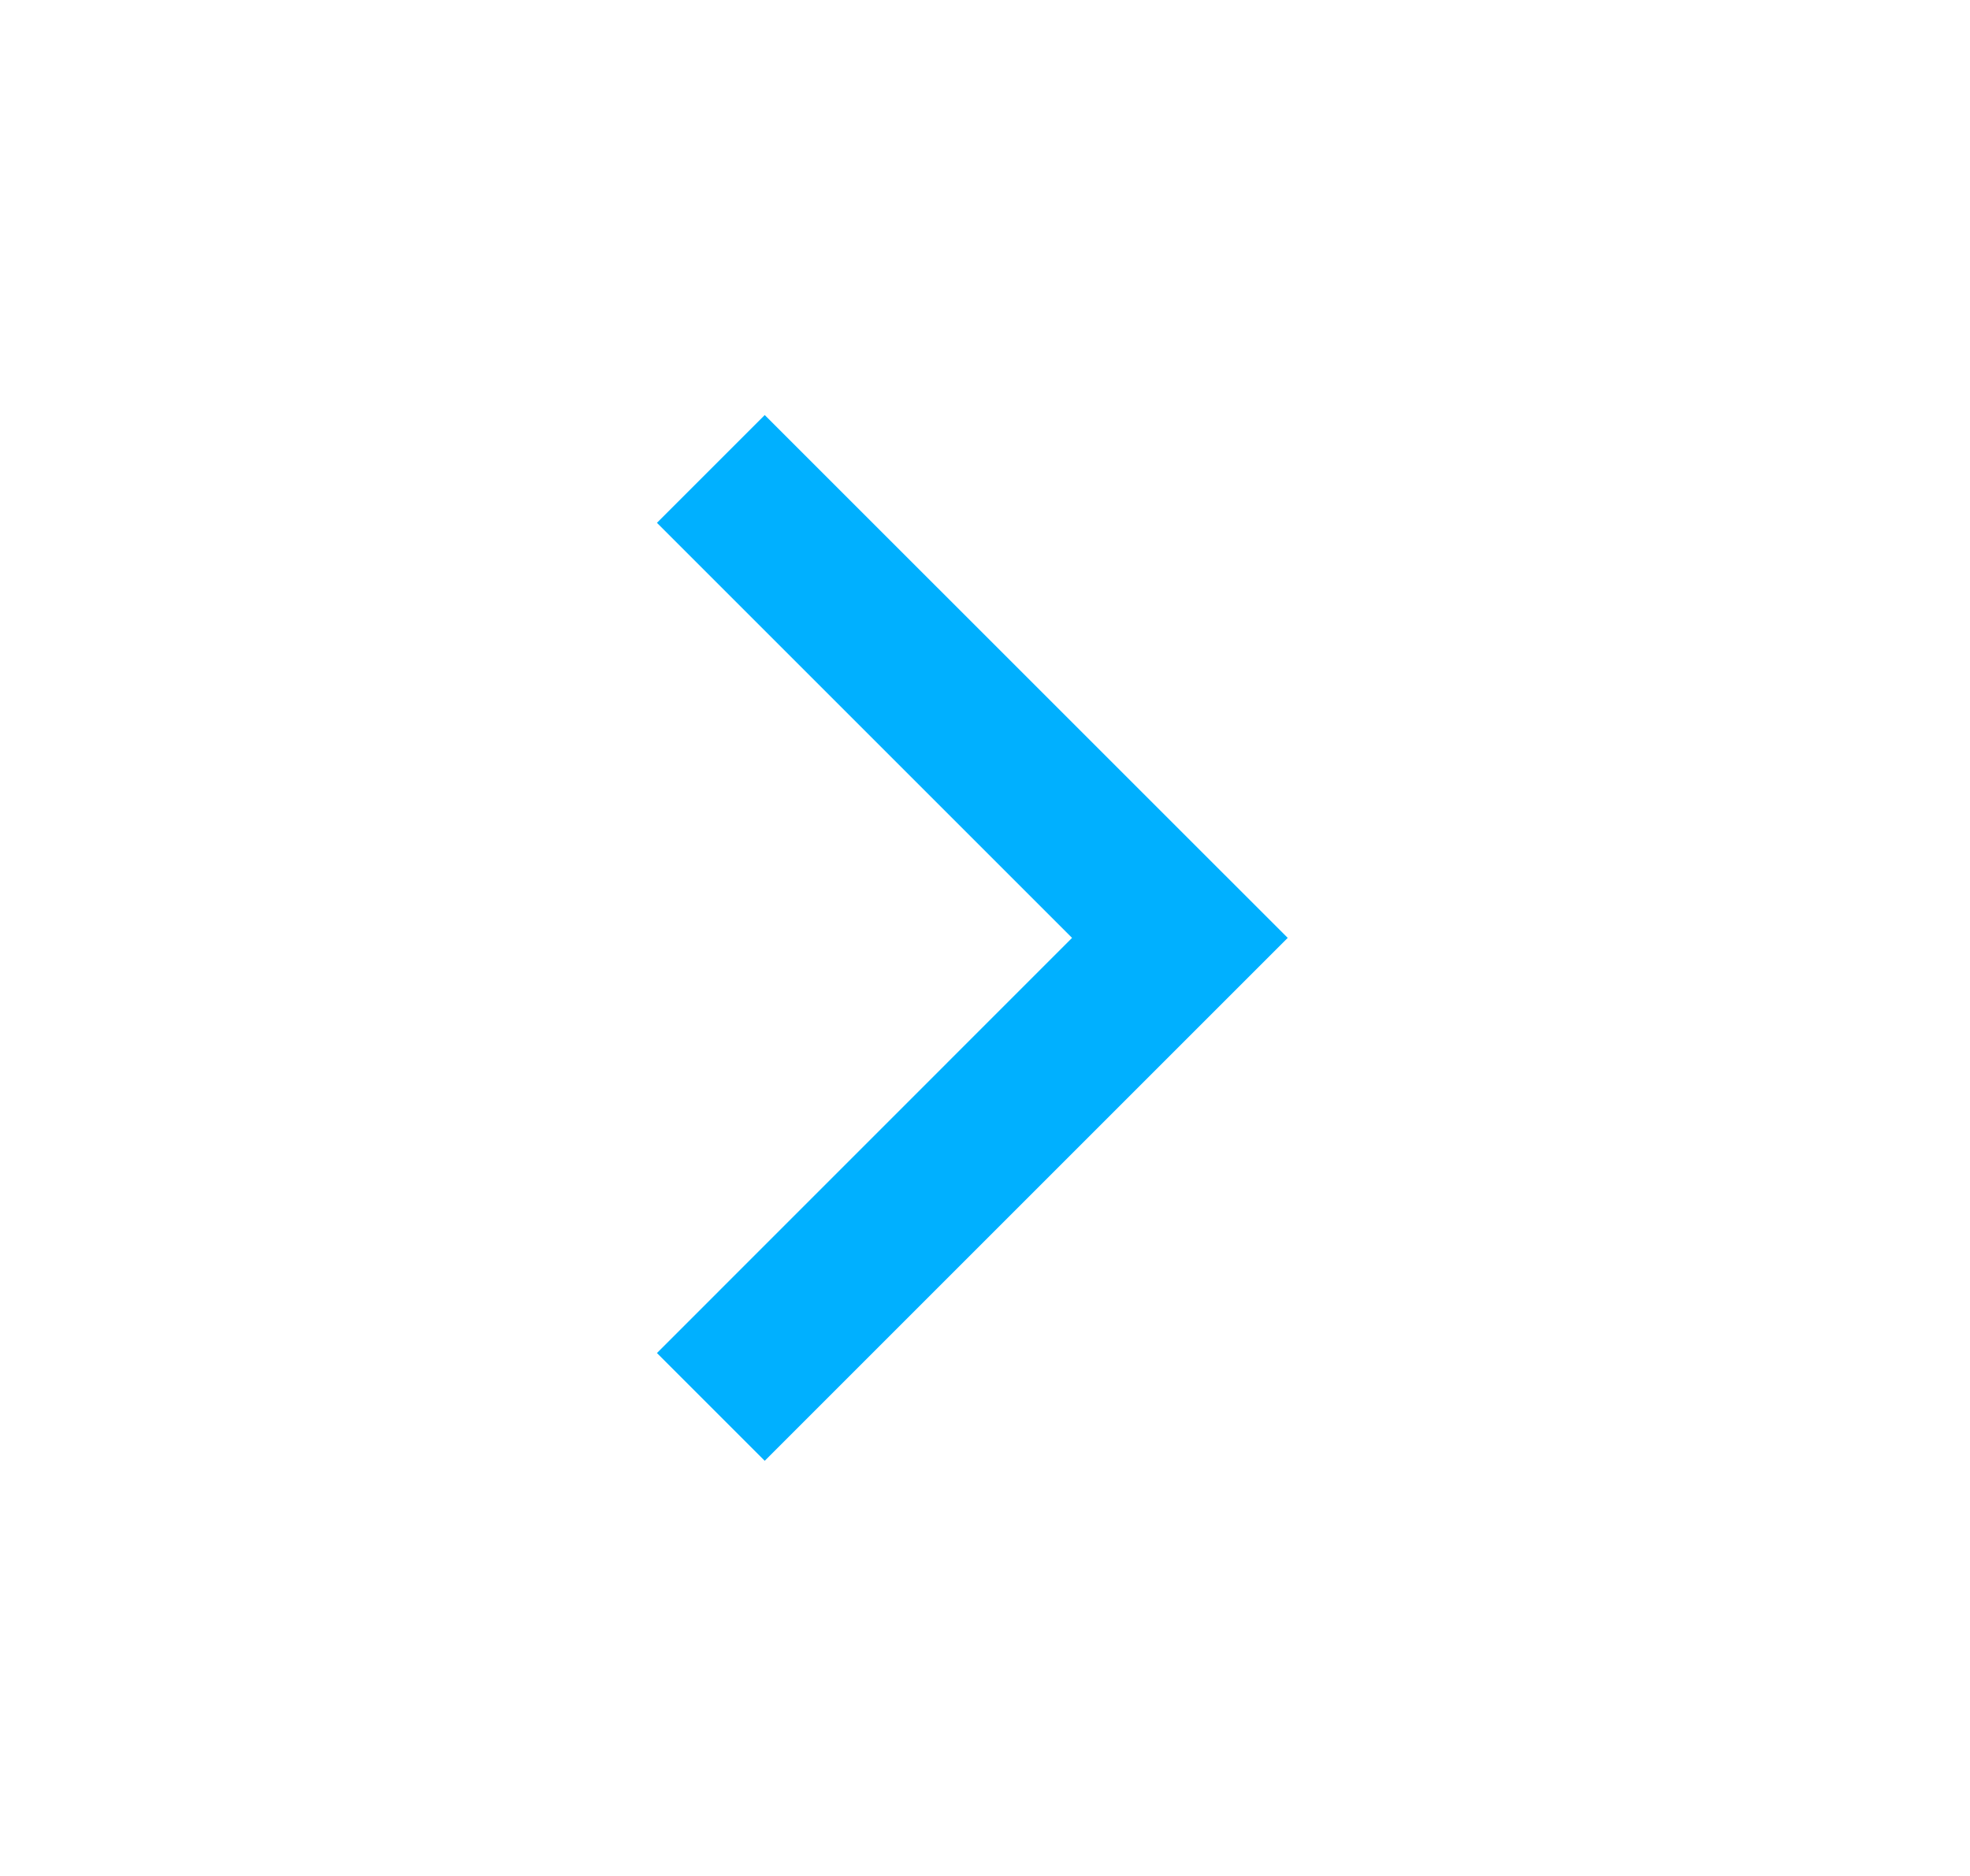 <svg width="21" height="20" viewBox="0 0 21 20" fill="none" xmlns="http://www.w3.org/2000/svg">
<path d="M8.152 4.425L7.003 5.574L11.428 9.999L7.003 14.425L8.152 15.574L13.727 9.999L8.152 4.425Z" fill="#00B0FF"/>
</svg>

